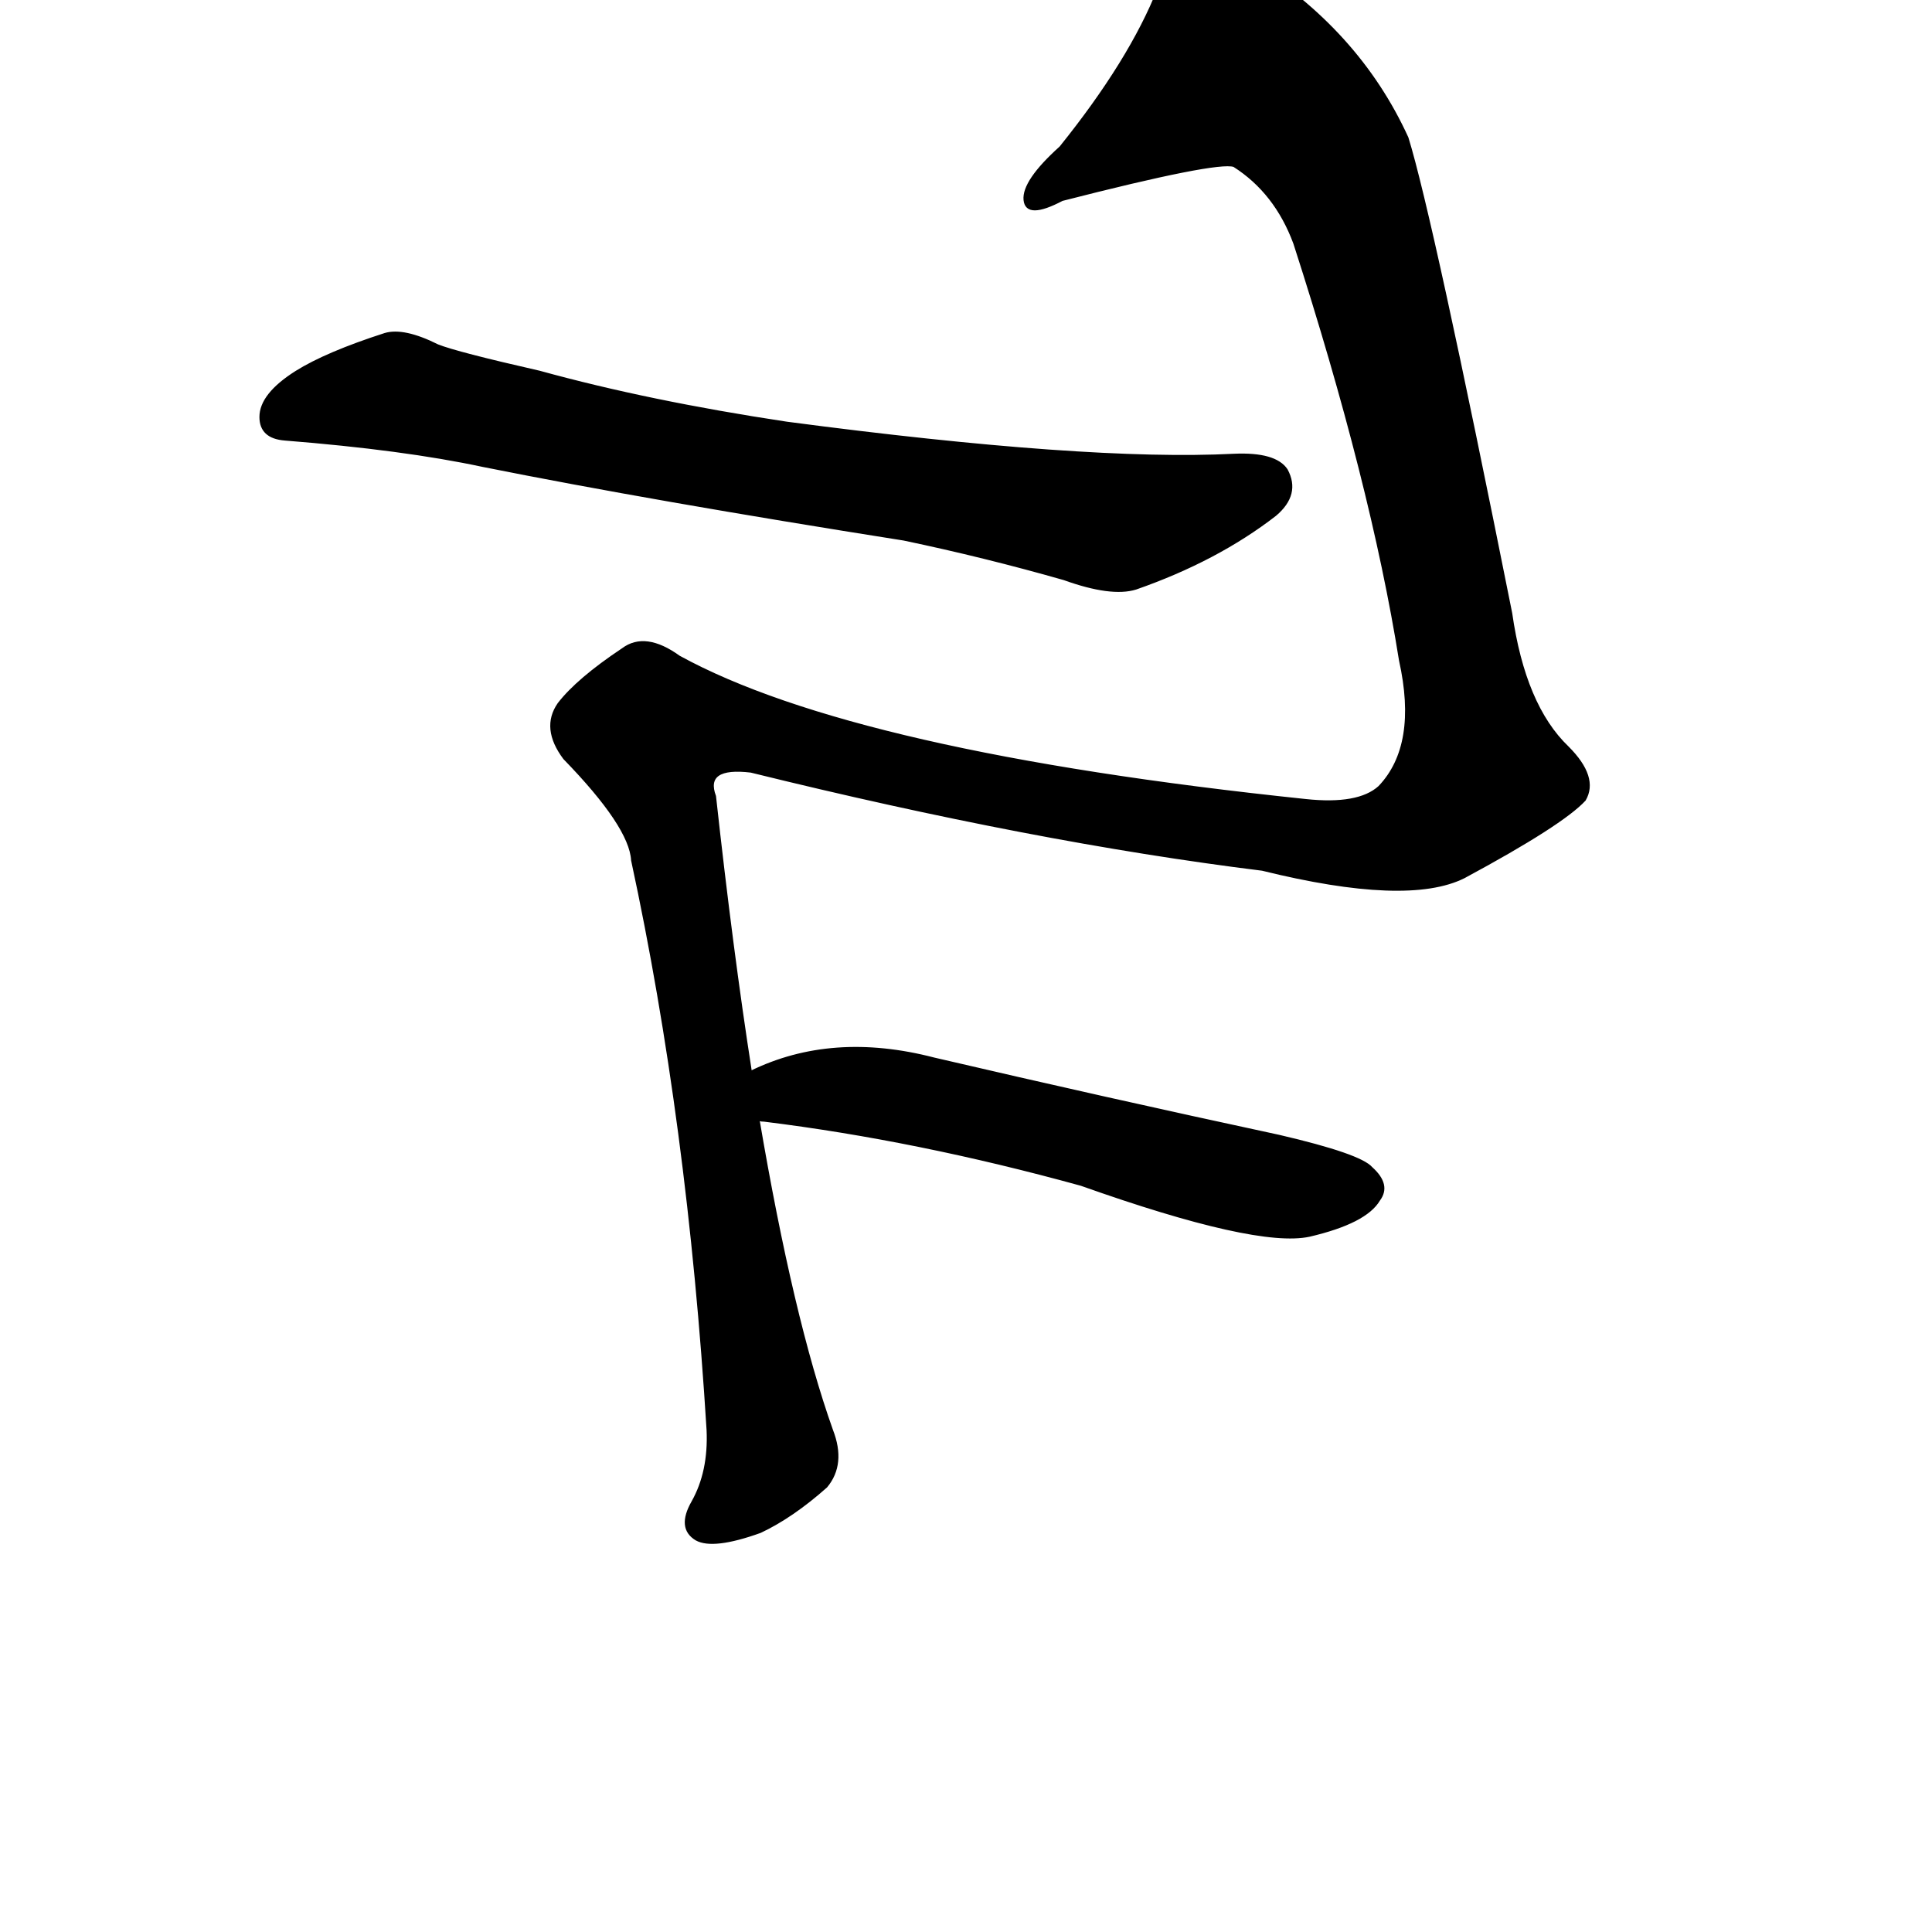 <?xml version="1.0" ?>
<svg baseProfile="full" height="1024" version="1.1" viewBox="0 0 1024 1024" width="1024" xmlns="http://www.w3.org/2000/svg" xmlns:ev="http://www.w3.org/2001/xml-events" xmlns:xlink="http://www.w3.org/1999/xlink">
	<defs/>
	<path d="M 398.0,568.0 Q 441.0,547.0 495.0,561.0 Q 585.0,582.0 678.0,602.0 Q 721.0,612.0 727.0,619.0 Q 737.0,628.0 731.0,636.0 Q 724.0,648.0 694.0,655.0 Q 666.0,661.0 573.0,628.0 Q 486.0,604.0 405.0,594.0 Q 402.0,594.0 402.0,593.0 C 373.0,588.0 370.0,580.0 398.0,568.0" fill="black" stroke="#000000"/>
	<path d="M 360.0,348.0 Q 453.0,399.0 692.0,424.0 Q 720.0,427.0 731.0,417.0 Q 752.0,395.0 742.0,350.0 Q 727.0,256.0 686.0,129.0 Q 676.0,102.0 654.0,88.0 Q 645.0,85.0 563.0,106.0 Q 544.0,116.0 543.0,106.0 Q 542.0,96.0 562.0,78.0 Q 599.0,32.0 614.0,-6.0 Q 635.0,-40.0 662.0,-20.0 Q 720.0,16.0 746.0,73.0 Q 759.0,115.0 801.0,325.0 Q 808.0,374.0 831.0,396.0 Q 847.0,412.0 840.0,424.0 Q 828.0,437.0 776.0,465.0 Q 746.0,480.0 669.0,461.0 Q 548.0,446.0 398.0,409.0 Q 373.0,406.0 379.0,422.0 Q 388.0,504.0 398.0,568.0 L 402.0,593.0 Q 420.0,699.0 441.0,758.0 Q 448.0,776.0 438.0,788.0 Q 420.0,804.0 403.0,812.0 Q 378.0,821.0 369.0,816.0 Q 359.0,810.0 367.0,796.0 Q 376.0,780.0 375.0,758.0 Q 365.0,595.0 335.0,456.0 Q 334.0,438.0 299.0,402.0 Q 287.0,386.0 296.0,373.0 Q 306.0,360.0 330.0,344.0 Q 342.0,335.0 360.0,348.0" fill="black" stroke="#000000"/>
	<path d="M 417.0,224.0 Q 576.0,245.0 654.0,241.0 Q 676.0,240.0 682.0,249.0 Q 689.0,262.0 676.0,273.0 Q 645.0,297.0 602.0,312.0 Q 589.0,316.0 564.0,307.0 Q 522.0,295.0 479.0,286.0 Q 346.0,265.0 256.0,247.0 Q 214.0,238.0 151.0,233.0 Q 138.0,232.0 138.0,221.0 Q 138.0,209.0 157.0,197.0 Q 173.0,187.0 204.0,177.0 Q 214.0,174.0 232.0,183.0 Q 242.0,187.0 286.0,197.0 Q 344.0,213.0 417.0,224.0" fill="black" stroke="#000000"/>
</svg>
